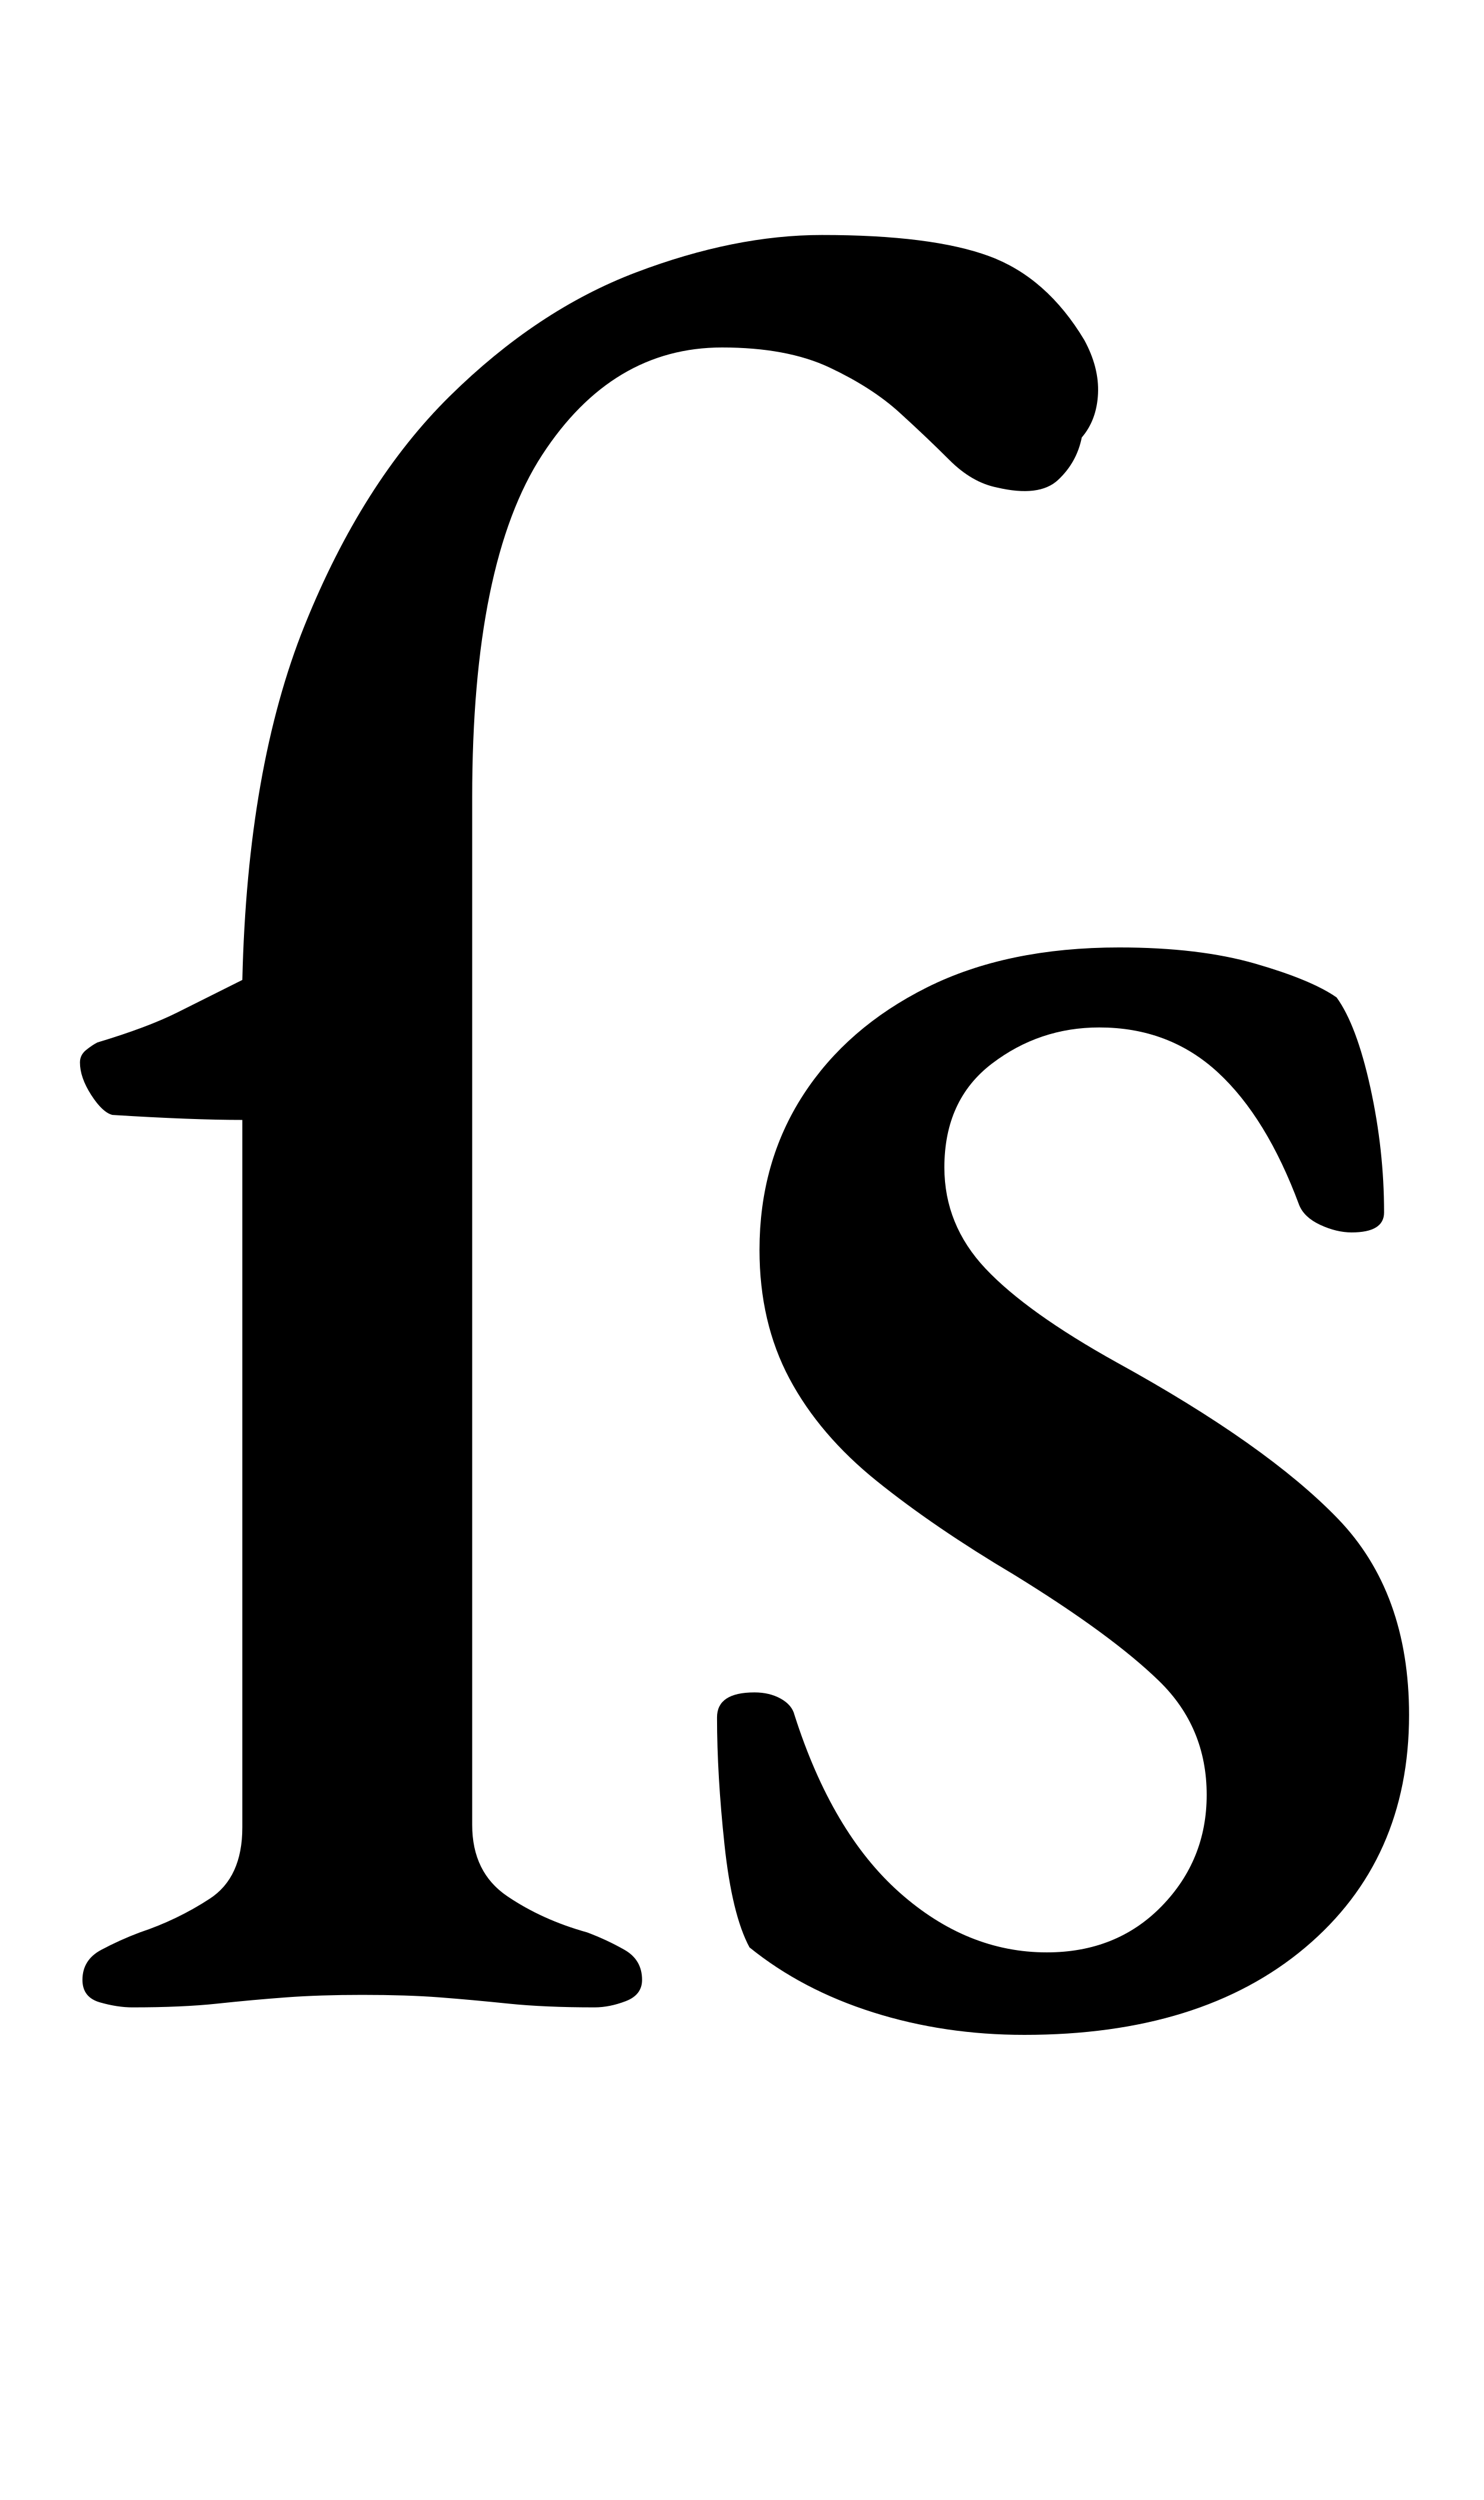 <?xml version="1.0" standalone="no"?>
<!DOCTYPE svg PUBLIC "-//W3C//DTD SVG 1.1//EN" "http://www.w3.org/Graphics/SVG/1.1/DTD/svg11.dtd" >
<svg xmlns="http://www.w3.org/2000/svg" xmlns:xlink="http://www.w3.org/1999/xlink" version="1.1" viewBox="-10 0 594 1000">
  <g transform="matrix(1 0 0 -1 0 800)">
   <path fill="currentColor"
d="M43 -3q-6 0 -13 2t-7 9q0 8 7.5 12t15.5 7q15 5 28 13.5t13 28.5v283q-10 0 -23 0.5t-29 1.5q-4 1 -8.5 8t-4.5 13q0 3 2.5 5t4.5 3q20 6 32 12l26 13q2 85 25 142t58 91.5t74.5 49.5t74.5 15q44 0 67 -8.5t38 -33.5q6 -11 5.5 -21.5t-6.5 -17.5q-2 -10 -9.5 -17
t-24.5 -3q-10 2 -19 11t-20 19t-28 18t-43 8q-44 0 -72 -43t-28 -137v-411q0 -19 14 -28.5t32 -14.5q8 -3 15 -7t7 -12q0 -6 -6.5 -8.5t-12.5 -2.5q-20 0 -34.5 1.5t-27.5 2.5t-31 1q-17 0 -30.5 -1t-27.5 -2.5t-34 -1.5zM400 -14q-32 0 -60.5 9t-49.5 26q-7 13 -10 41
t-3 51q0 10 15 10q6 0 10.5 -2.5t5.5 -6.5q15 -47 42 -71t59 -24q28 0 46 18.5t18 44.5q0 27 -19 45.5t-58 42.5q-32 19 -55 37.5t-35 41t-12 51.5q0 35 17.5 62t49.5 43t77 16q32 0 54.5 -6.5t32.5 -13.5q8 -11 13.5 -36t5.5 -50q0 -8 -13 -8q-6 0 -12.5 3t-8.5 8
q-13 35 -32.5 53t-47.5 18q-24 0 -43 -14.5t-19 -41.5q0 -23 16.5 -40.5t52.5 -37.5q60 -33 88.5 -62.5t28.5 -78.5q0 -58 -41.5 -93t-112.5 -35z" />
  </g>

</svg>

